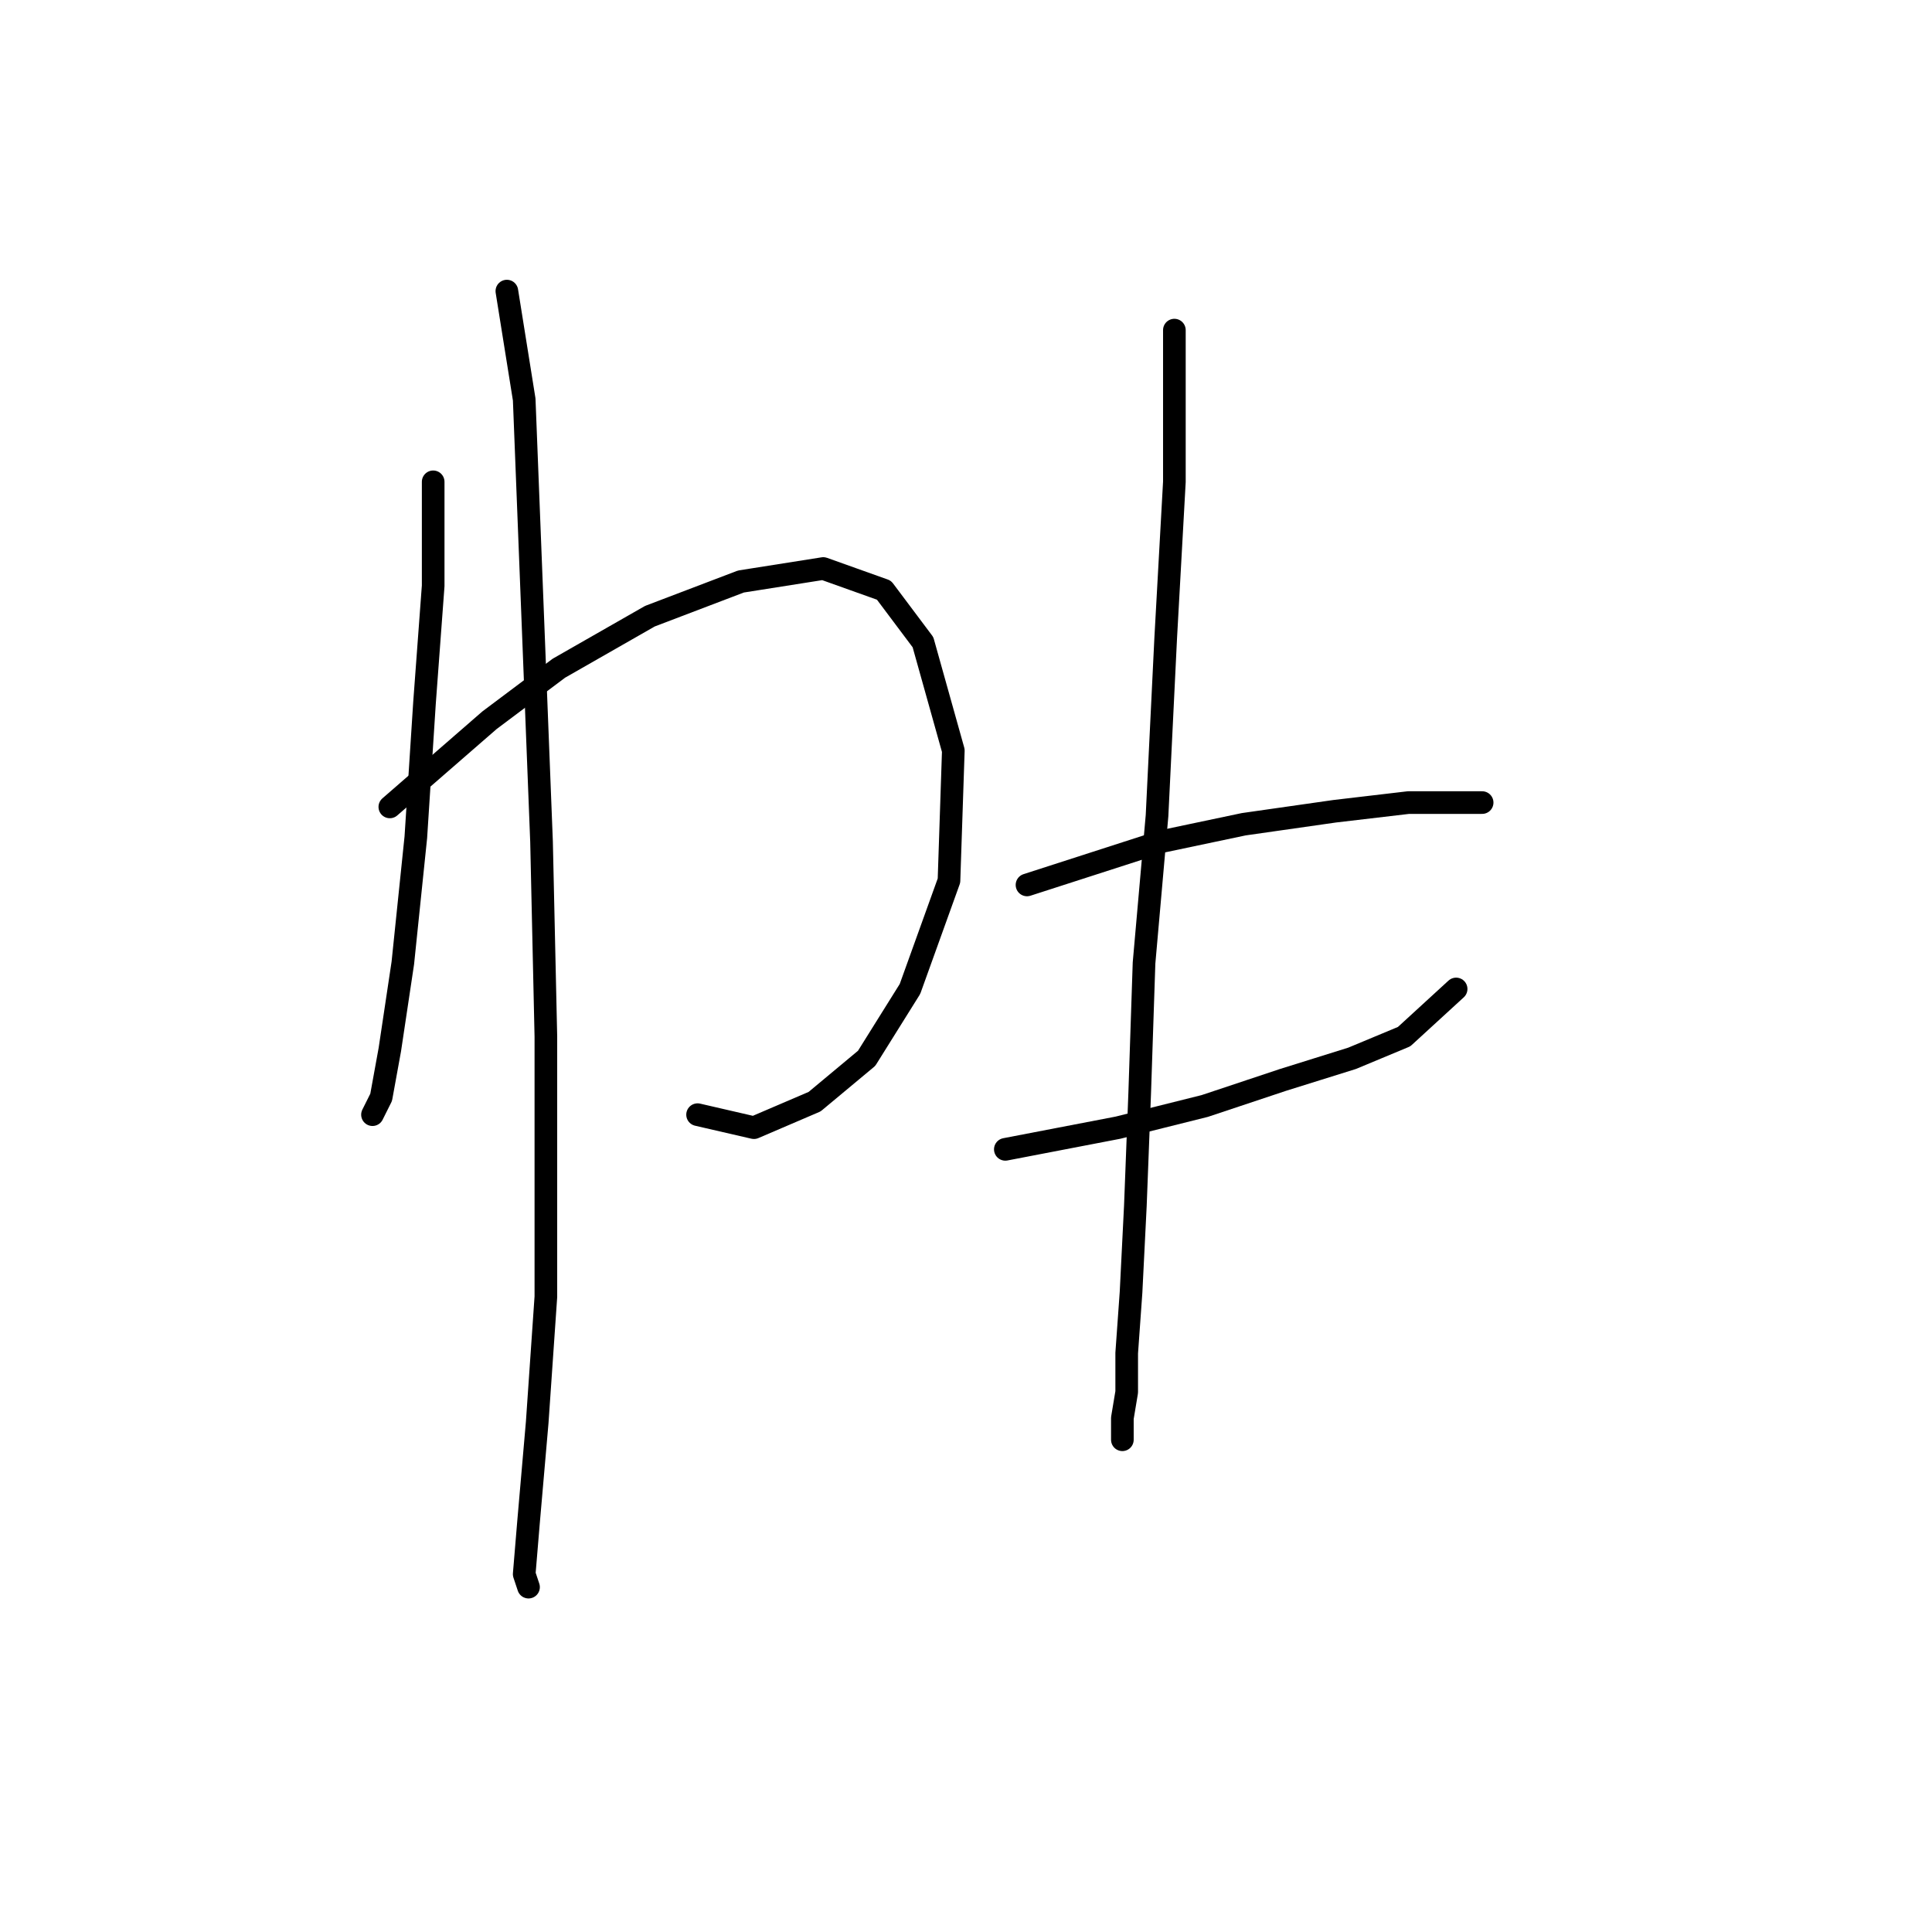 <?xml version="1.0" standalone="no"?>
    <svg width="256" height="256" xmlns="http://www.w3.org/2000/svg" version="1.1">
    <polyline stroke="black" stroke-width="3" stroke-linecap="round" fill="transparent" stroke-linejoin="round" points="57.398 63.844 57.398 77.628 56.249 93.136 55.1 110.94 53.377 127.597 51.654 139.083 50.505 145.401 49.357 147.699 49.357 147.699 " />
        <polyline stroke="black" stroke-width="3" stroke-linecap="round" fill="transparent" stroke-linejoin="round" points="51.654 106.92 64.864 95.433 74.054 88.541 86.115 81.649 98.176 77.054 109.089 75.331 117.13 78.202 122.299 85.095 126.32 99.453 125.745 116.684 120.576 131.043 114.833 140.232 107.94 145.976 99.9 149.422 92.433 147.699 92.433 147.699 " />
        <polyline stroke="black" stroke-width="3" stroke-linecap="round" fill="transparent" stroke-linejoin="round" points="67.162 38.572 69.459 52.931 70.608 82.223 71.756 111.515 72.331 137.36 72.331 171.821 71.182 188.478 70.033 201.688 69.459 208.58 70.033 210.303 70.033 210.303 " />
        <polyline stroke="black" stroke-width="3" stroke-linecap="round" fill="transparent" stroke-linejoin="round" points="136.083 117.258 153.888 111.515 164.801 109.217 176.862 107.494 186.626 106.346 192.37 106.346 196.39 106.346 196.39 106.346 " />
        <polyline stroke="black" stroke-width="3" stroke-linecap="round" fill="transparent" stroke-linejoin="round" points="133.212 152.294 148.145 149.422 159.632 146.55 169.97 143.104 179.16 140.232 186.052 137.36 192.944 131.043 192.944 131.043 " />
        <polyline stroke="black" stroke-width="3" stroke-linecap="round" fill="transparent" stroke-linejoin="round" points="155.611 43.742 155.611 63.844 154.463 84.52 153.314 108.069 151.591 127.597 151.017 144.827 150.442 159.76 149.868 171.247 149.294 179.288 149.294 184.457 148.719 187.903 148.719 190.775 148.719 190.775 " />
        </svg>